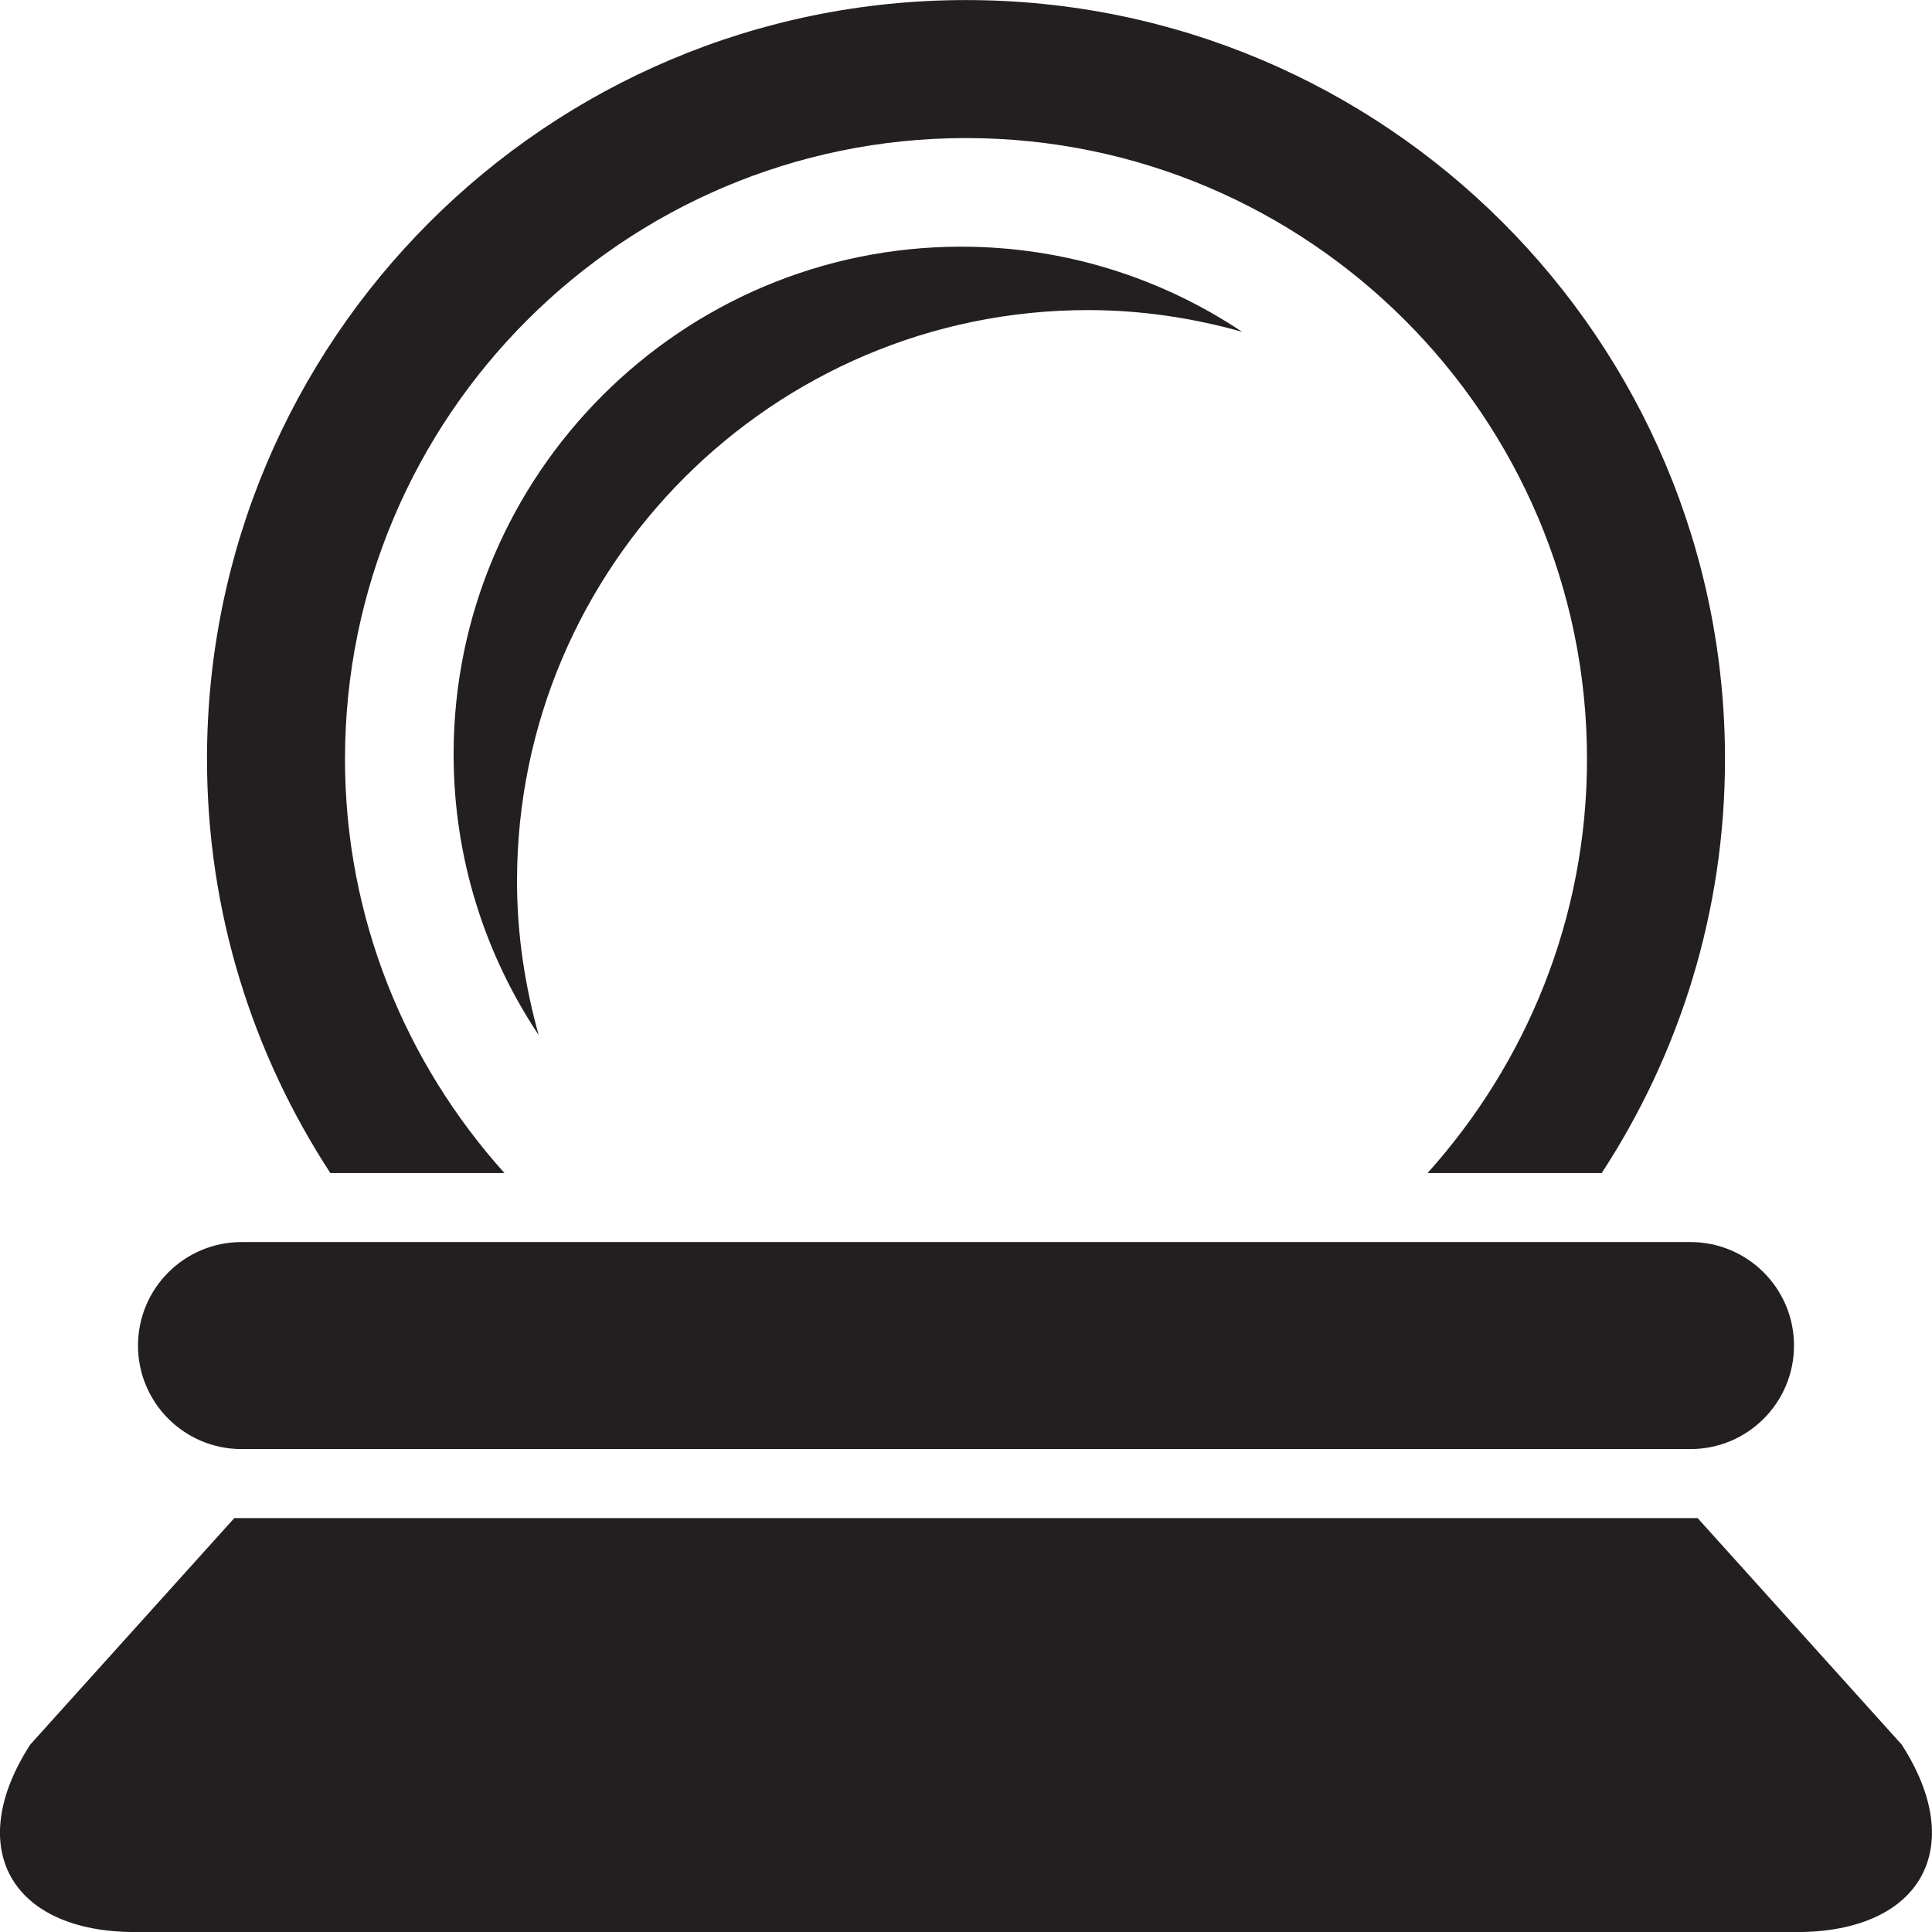 <?xml version="1.0" encoding="utf-8"?>
<svg version="1.1" id="Layer_1" xmlns="http://www.w3.org/2000/svg" xmlns:xlink="http://www.w3.org/1999/xlink" x="0px" y="0px" viewBox="0 0 28 28"
	 enable-background="new 0 0 28 28" xml:space="preserve">

		<g>
			<defs>
				<rect id="SVGID_1_" width="28" height="28"/>
			</defs>
			<clipPath id="SVGID_2_">
				<use xlink:href="#SVGID_1_"  overflow="visible"/>
			</clipPath>
			<path clip-path="url(#SVGID_2_)" fill="#231F20" d="M7.311,17.001C5.879,15.407,5,13.307,5,11.001c0-4.963,4.038-9,9-9
				c4.963,0,9,4.037,9,9c0,2.306-0.879,4.406-2.311,6h2.524c1.127-1.726,1.787-3.785,1.787-6c0-6.075-4.925-11-11-11
				s-11,4.925-11,11c0,2.215,0.661,4.274,1.788,6H7.311z"/>
			<path clip-path="url(#SVGID_2_)" fill="#231F20" d="M27.559,25.282l-2.956-3.281H3.396L0.44,25.282
				c-0.969,1.496-0.285,2.719,1.521,2.719h24.077C27.844,28.001,28.528,26.778,27.559,25.282"/>
			<path clip-path="url(#SVGID_2_)" fill="#231F20" d="M3.5,21.001h21c0.828,0,1.5-0.672,1.5-1.5c0-0.828-0.672-1.5-1.5-1.5h-21
				c-0.828,0-1.5,0.672-1.5,1.5C2,20.329,2.672,21.001,3.5,21.001"/>
			<path clip-path="url(#SVGID_2_)" fill="#231F20" d="M15.769,4.494c0.774,0,1.52,0.115,2.231,0.314
				c-1.167-0.778-2.566-1.233-4.07-1.233c-4.056,0-7.356,3.3-7.356,7.356c0,1.504,0.455,2.903,1.233,4.07
				c-0.199-0.711-0.314-1.457-0.314-2.231C7.493,8.207,11.206,4.494,15.769,4.494"/>
		</g>

</svg>
